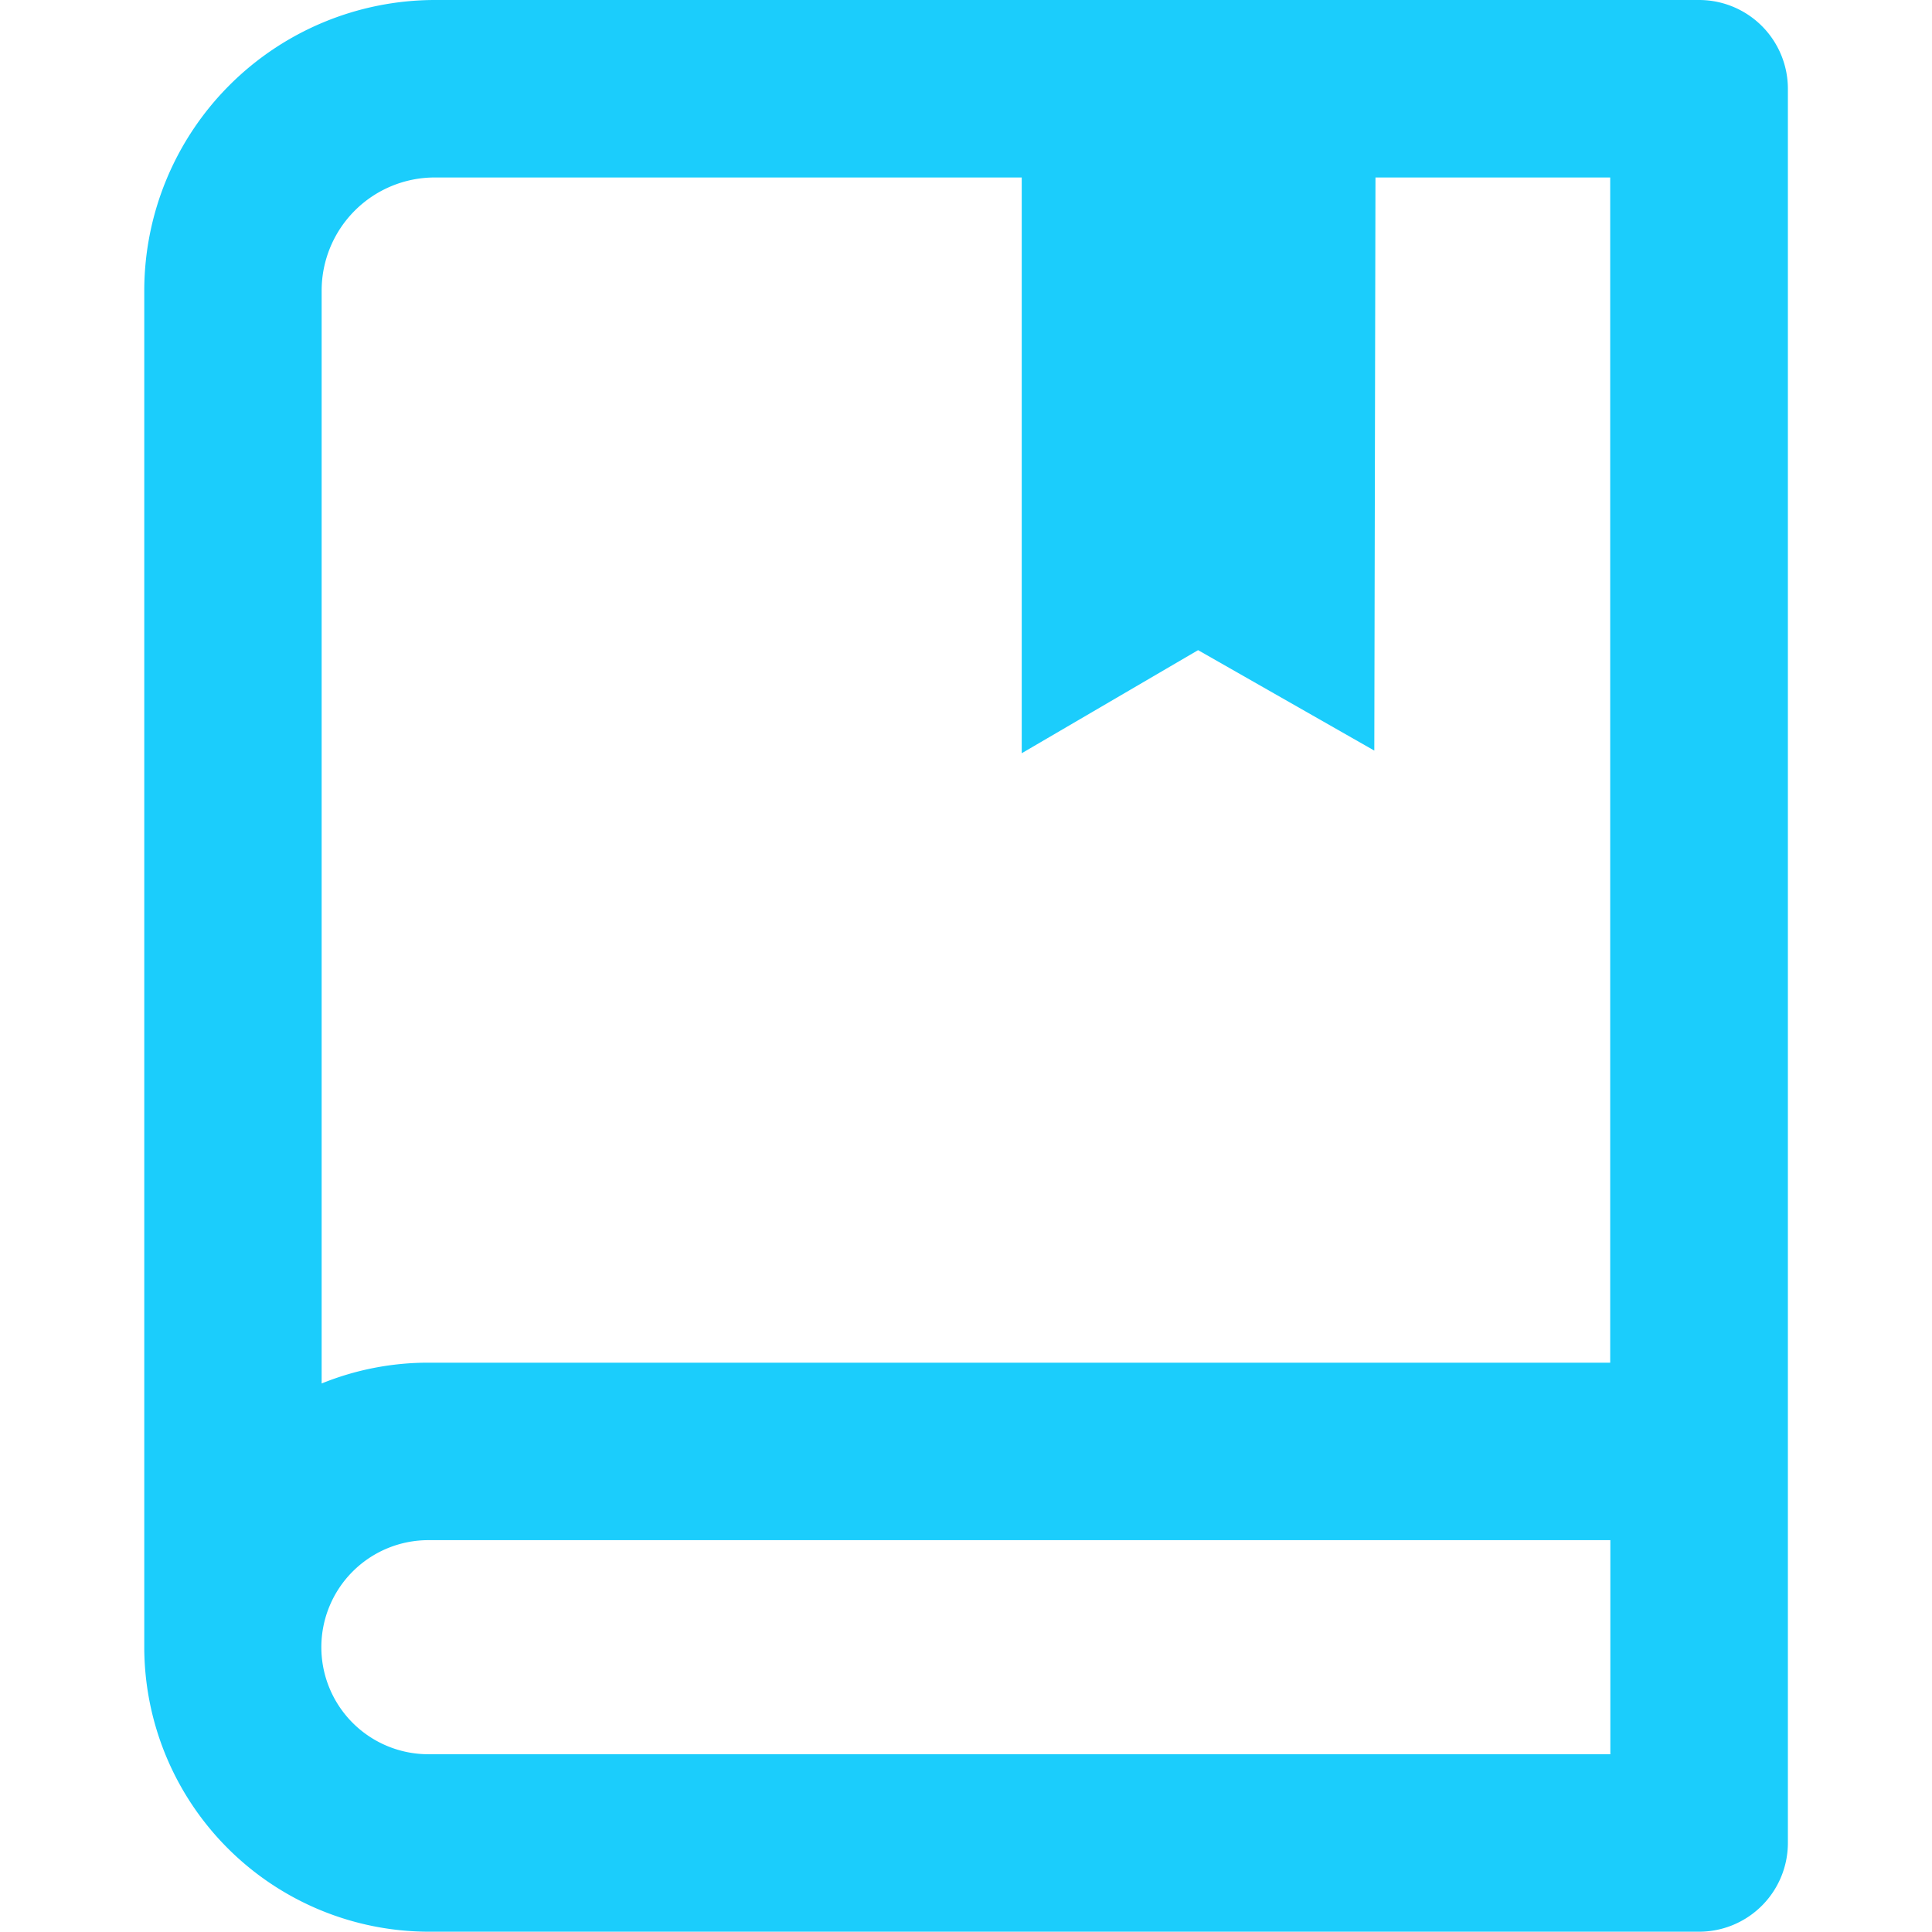 <?xml version="1.0" standalone="no"?><!DOCTYPE svg PUBLIC "-//W3C//DTD SVG 1.1//EN" "http://www.w3.org/Graphics/SVG/1.1/DTD/svg11.dtd"><svg t="1759027419074" class="icon" viewBox="0 0 1024 1024" version="1.1" xmlns="http://www.w3.org/2000/svg" p-id="7845" xmlns:xlink="http://www.w3.org/1999/xlink" width="200" height="200"><path d="M541.539 18.471l187.555 43.152-0.683 336.211-93.397-53.241-93.475 54.638V18.471z m359.029 1005.373H227.292a151.016 151.016 0 0 1-150.829-150.876V153.98A154.182 154.182 0 0 1 230.474 0h670.094a47.079 47.079 0 0 1 47.048 47.032v929.78a47.079 47.079 0 0 1-47.048 47.032zM227.292 816.313a56.734 56.734 0 1 0 0 113.467h626.228v-113.467H227.292z m3.104-722.248a59.978 59.978 0 0 0-59.916 59.916v579.289a149.991 149.991 0 0 1 56.734-11.021H853.442V94.065H230.551z" fill="#1BCDFC" p-id="7846"></path></svg>